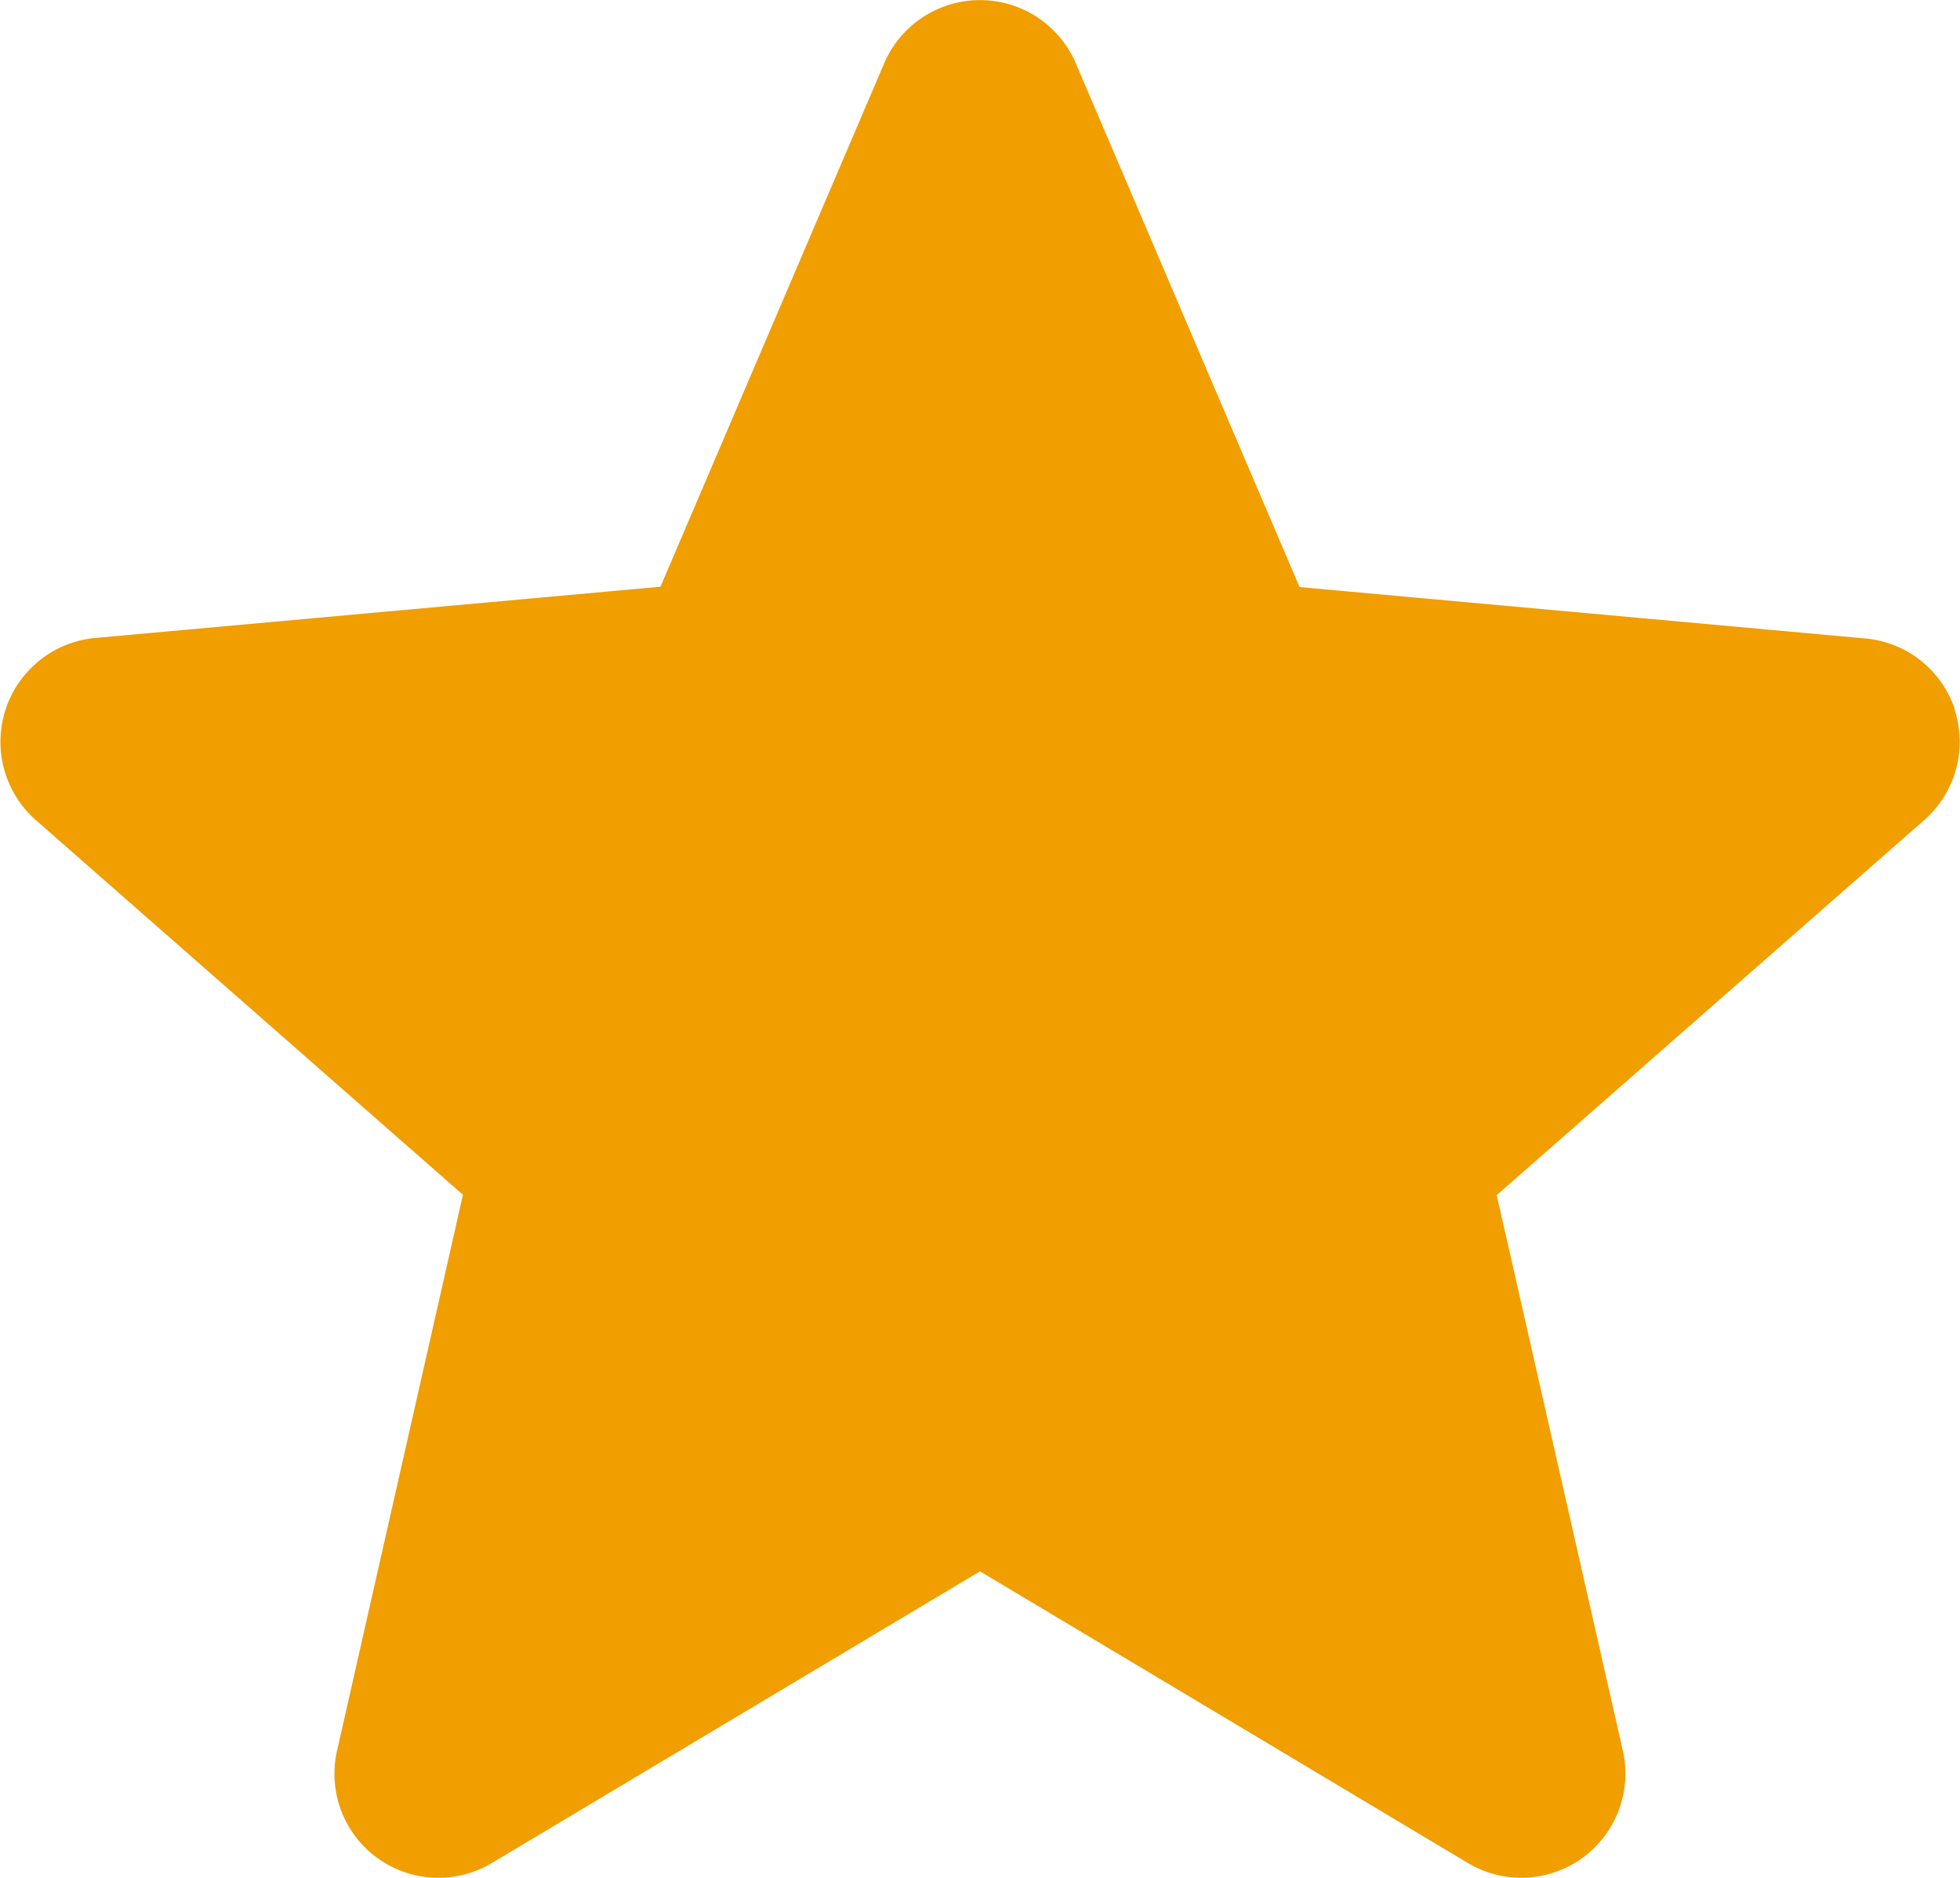 <svg xmlns="http://www.w3.org/2000/svg" width="16.512" height="15.823" viewBox="0 0 16.512 15.823">
  <path id="star-n" d="M16.469,6.471a.876.876,0,0,0-.755-.6l-4.766-.433L9.063,1.024a.878.878,0,0,0-1.614,0L5.564,5.435.8,5.867A.879.879,0,0,0,.3,7.4l3.6,3.159L2.84,15.241a.876.876,0,0,0,1.305.948l4.111-2.457,4.109,2.457a.877.877,0,0,0,1.306-.948l-1.062-4.679,3.6-3.159a.878.878,0,0,0,.257-.933Zm0,0" transform="translate(0 -0.491)" fill="#f09e00"/>
</svg>
